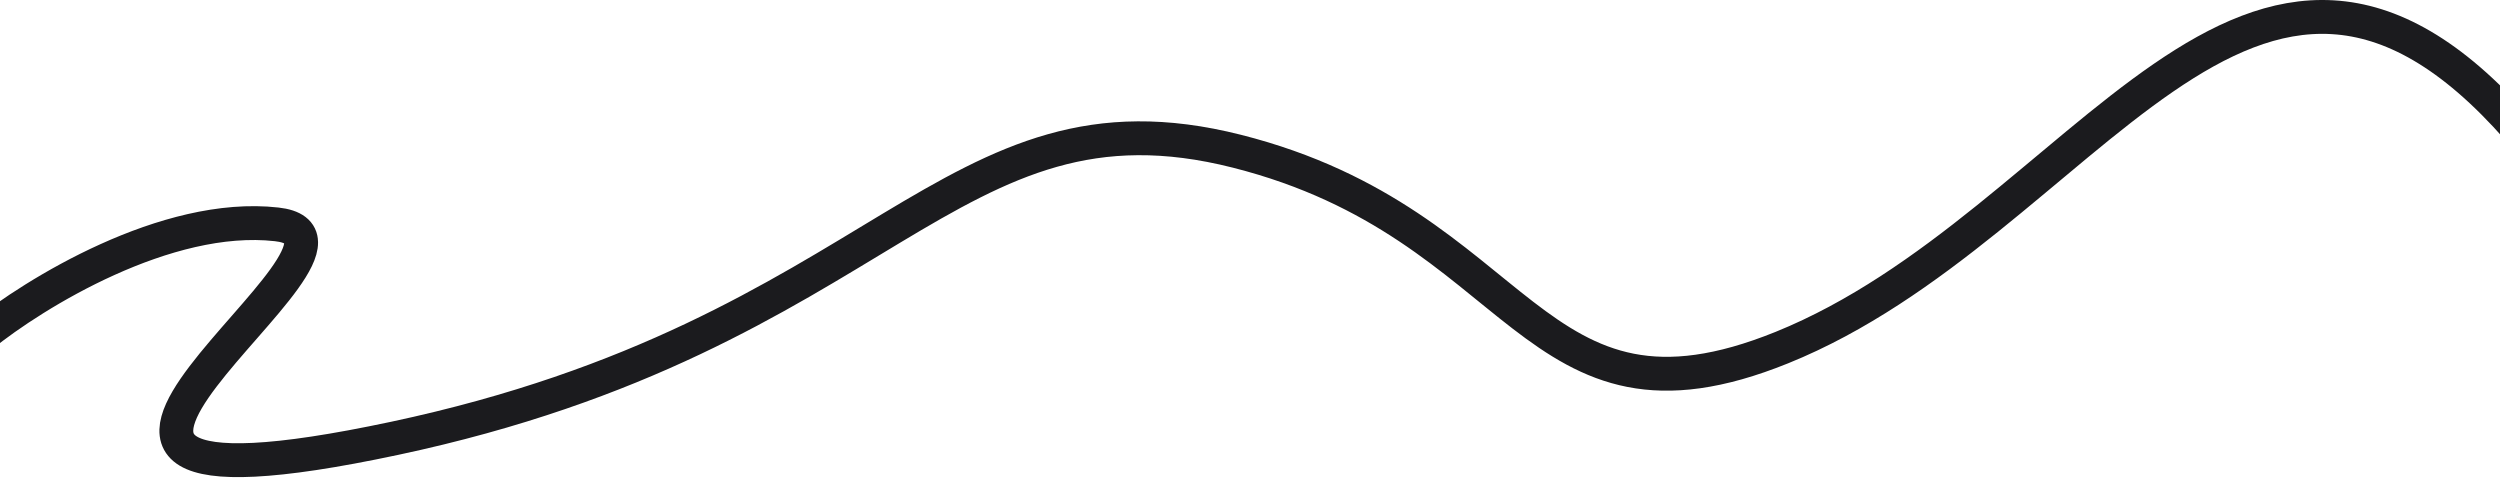 <svg width="1920" height="367" viewBox="0 0 1920 367" fill="none" xmlns="http://www.w3.org/2000/svg">
<path d="M-14 257.891C26.204 225.4 127.78 162.794 212.454 172.304C318.297 184.191 -74.06 416.881 303.036 336.643C680.132 256.405 727.884 59.971 949.908 116.137C1171.93 172.304 1174.23 345.516 1368.5 266.938C1601.54 172.676 1728.04 -135.266 1934 99.198" stroke="#1B1B1E" stroke-width="26"/>
</svg>
